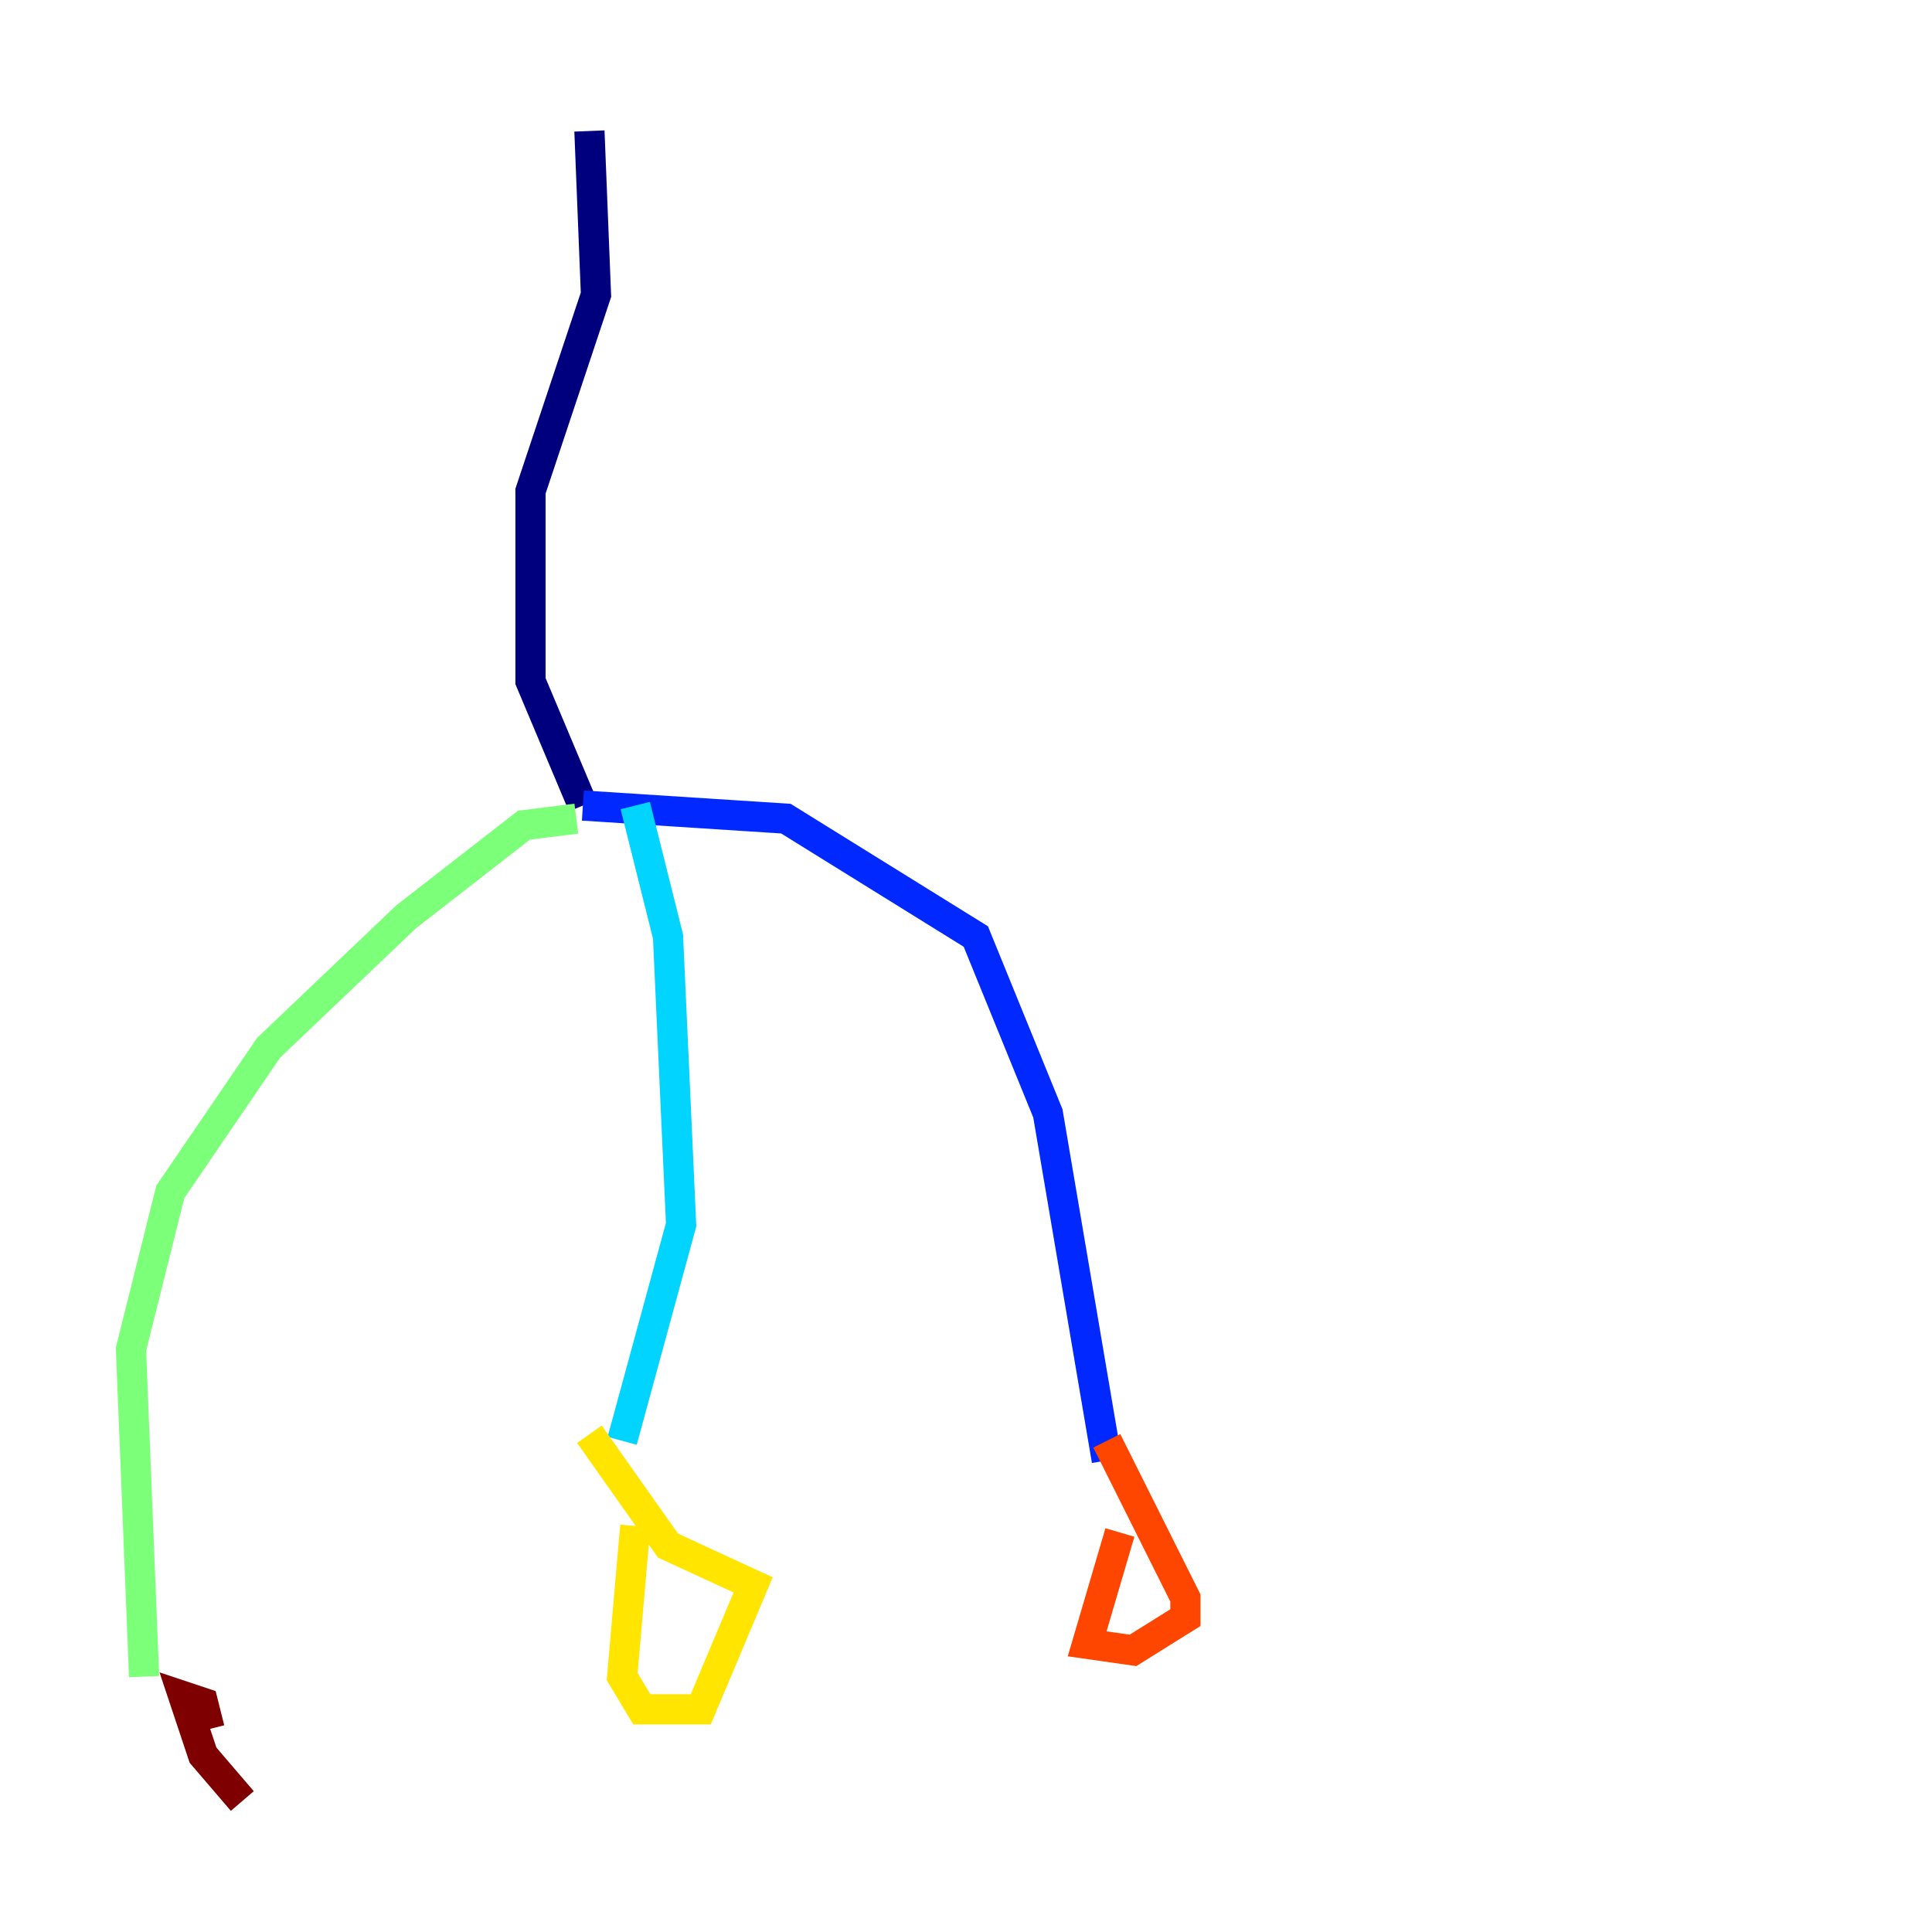 <?xml version="1.0" encoding="utf-8" ?>
<svg baseProfile="tiny" height="128" version="1.2" viewBox="0,0,128,128" width="128" xmlns="http://www.w3.org/2000/svg" xmlns:ev="http://www.w3.org/2001/xml-events" xmlns:xlink="http://www.w3.org/1999/xlink"><defs /><polyline fill="none" points="39.051,8.678 39.485,19.525 35.146,32.542 35.146,45.125 38.617,53.37" stroke="#00007f" stroke-width="2" /><polyline fill="none" points="38.617,53.37 52.068,54.237 64.651,62.047 69.424,73.763 73.329,96.759" stroke="#0028ff" stroke-width="2" /><polyline fill="none" points="42.088,53.37 44.258,62.047 45.125,81.139 41.22,95.458" stroke="#00d4ff" stroke-width="2" /><polyline fill="none" points="38.183,54.237 34.712,54.671 26.902,60.746 17.79,69.424 11.281,78.969 8.678,89.383 9.546,111.078" stroke="#7cff79" stroke-width="2" /><polyline fill="none" points="39.051,95.024 44.258,102.4 49.898,105.003 46.427,113.248 42.522,113.248 41.22,111.078 42.088,101.098" stroke="#ffe500" stroke-width="2" /><polyline fill="none" points="73.329,95.458 78.536,105.871 78.536,107.173 75.064,109.342 72.027,108.909 74.197,101.532" stroke="#ff4600" stroke-width="2" /><polyline fill="none" points="13.885,114.549 13.451,112.814 12.149,112.38 13.451,116.285 16.054,119.322" stroke="#7f0000" stroke-width="2" /></svg>